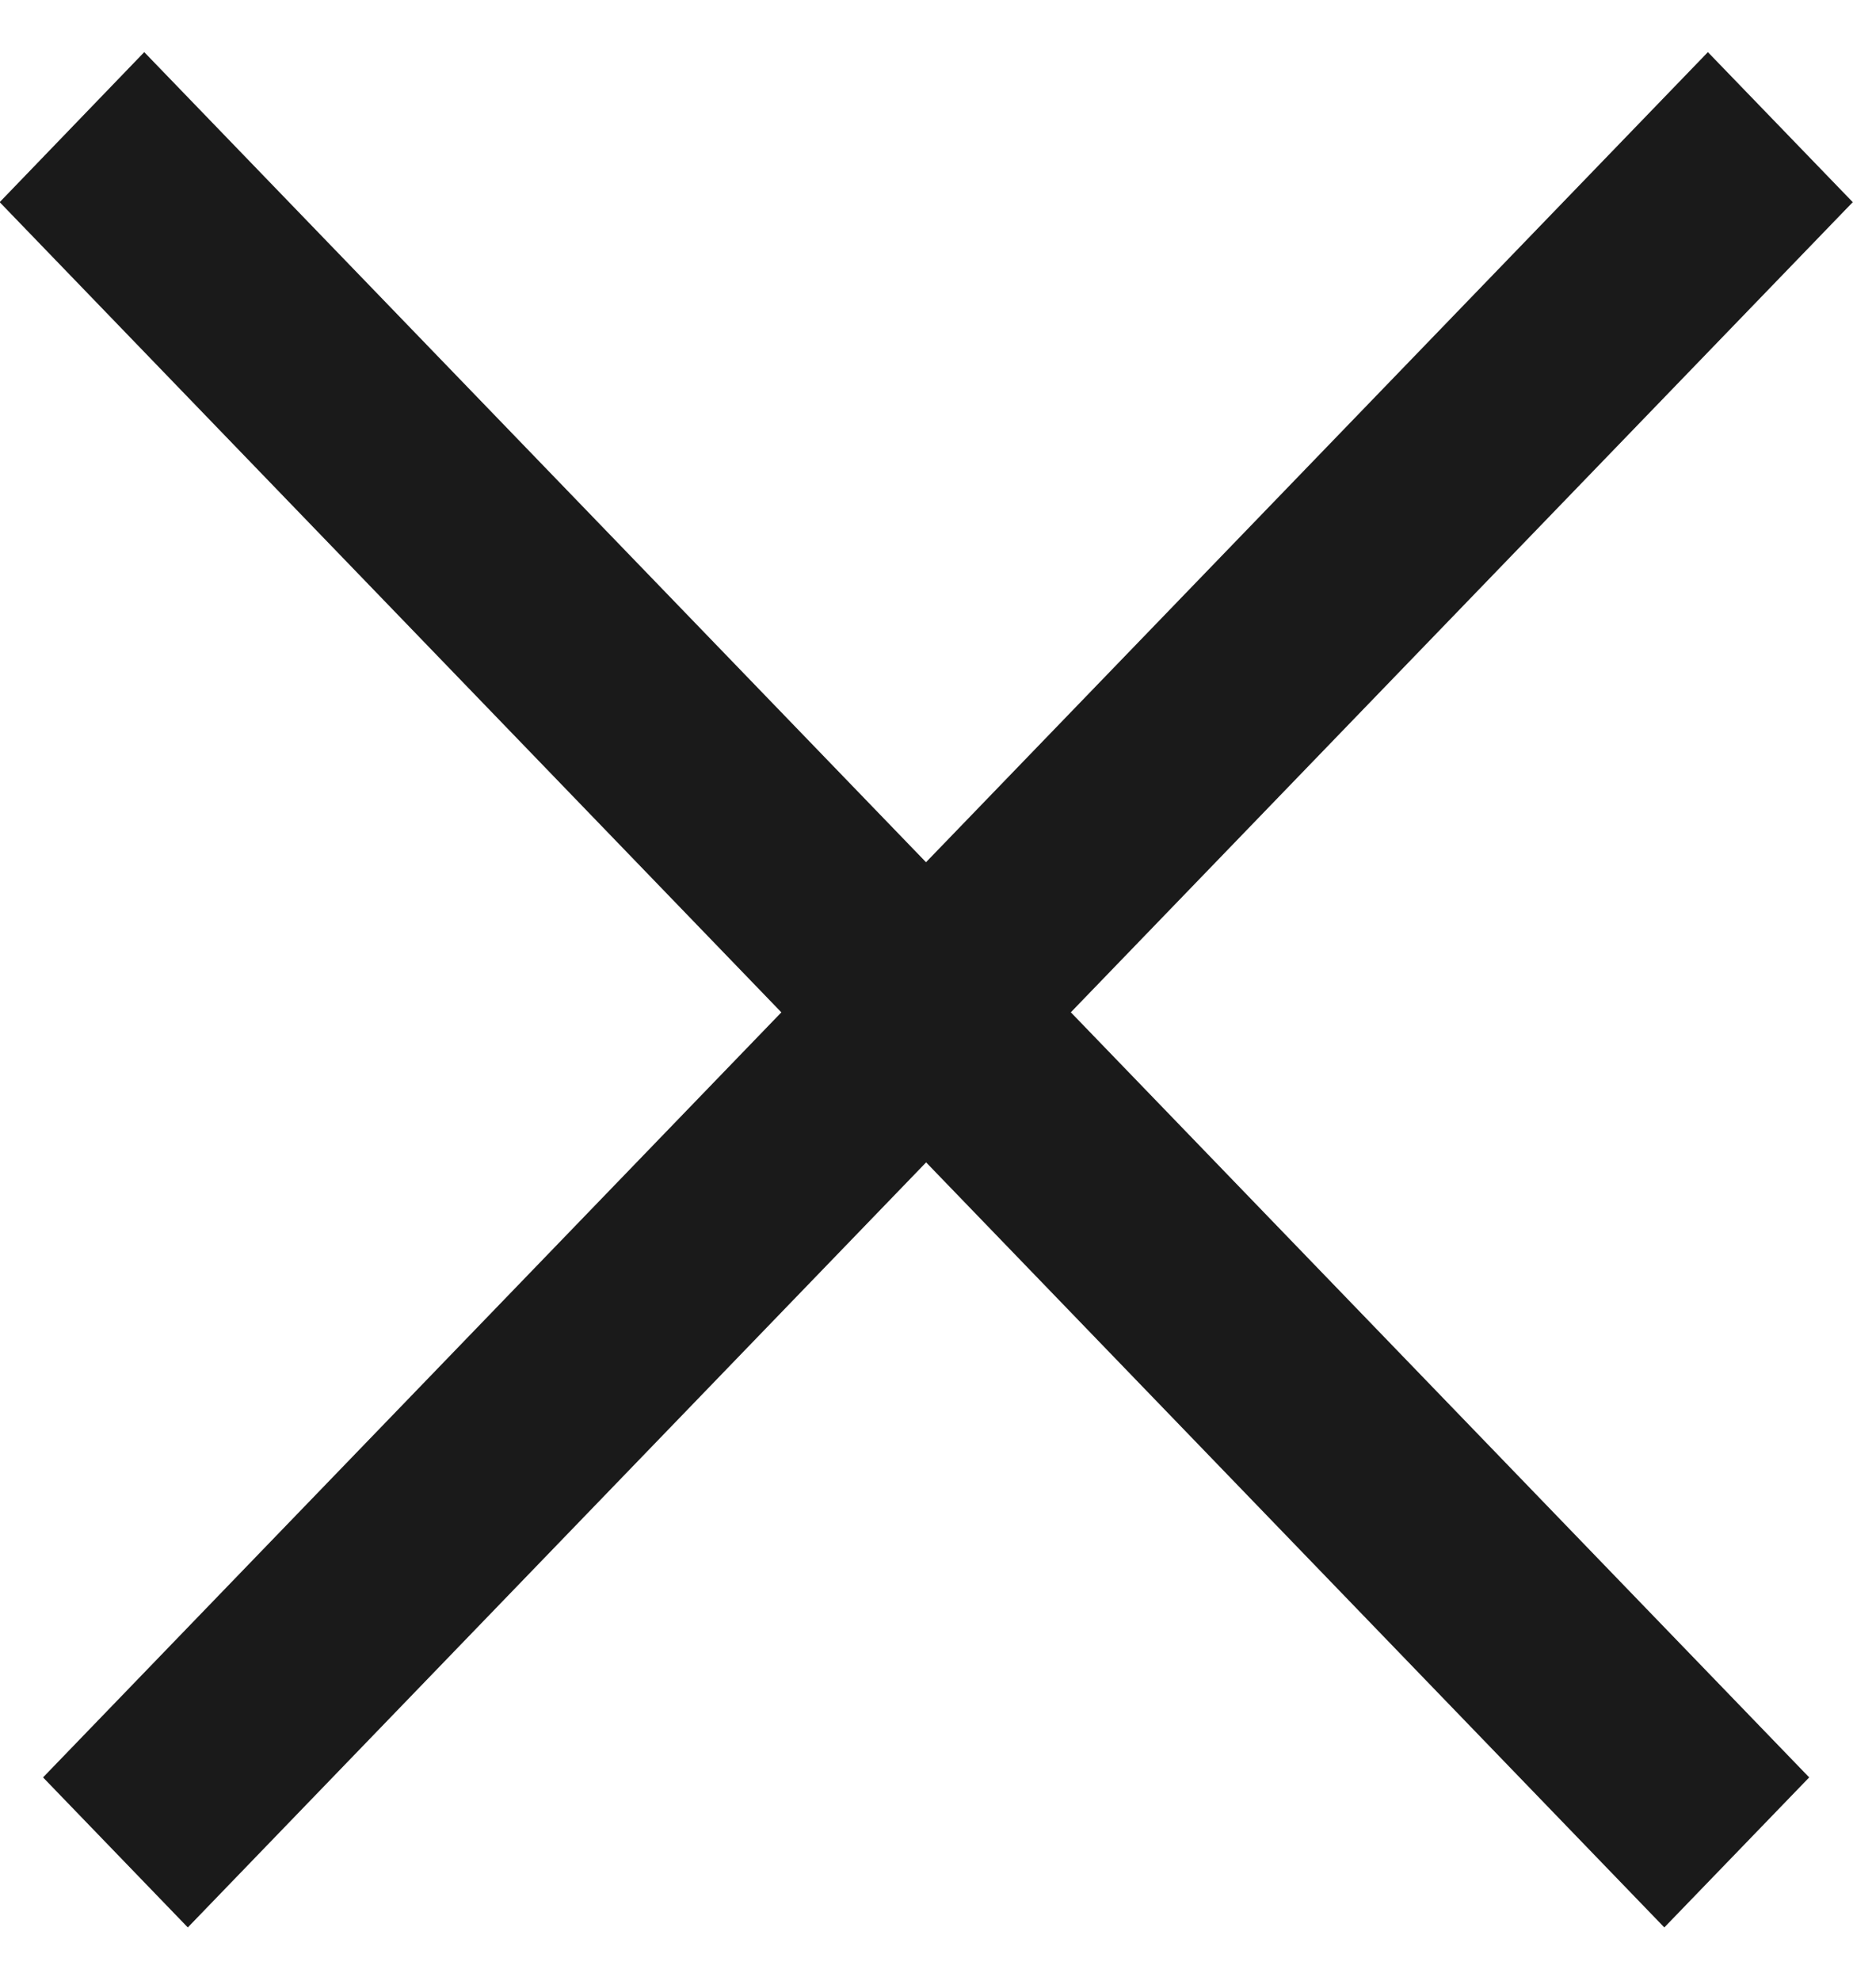 <svg width="18" height="19" viewBox="0 0 18 19" fill="none" xmlns="http://www.w3.org/2000/svg">
<g clip-path="url(#clip0_2_1599)">
<path fill-rule="evenodd" clip-rule="evenodd" d="M10.275 9.71L17.359 17.048L15.969 18.487L8.886 11.149L1.802 18.487L0.413 17.048L7.497 9.71L-0.003 1.939L1.384 0.5L8.885 8.27L16.387 0.5L17.777 1.939L10.275 9.709V9.71Z" fill="#1A1A1A"/>
</g>
<defs>
<clipPath id="clip0_2_1599">
<rect width="18" height="18" fill="white" transform="translate(0 0.5)"/>
</clipPath>
</defs>
</svg>
